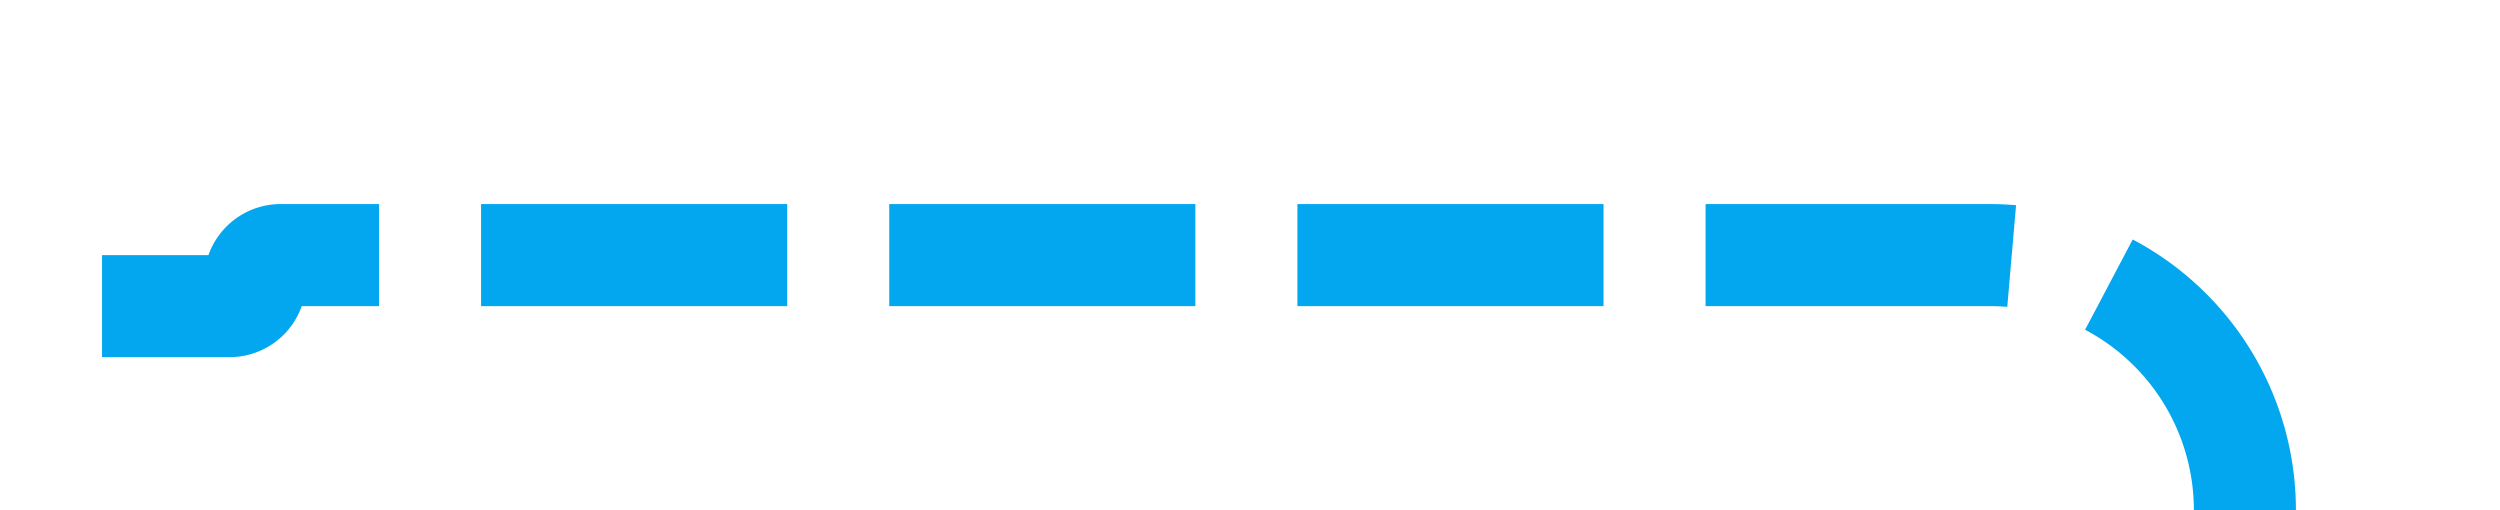﻿<?xml version="1.0" encoding="utf-8"?>
<svg version="1.1" xmlns:xlink="http://www.w3.org/1999/xlink" width="49px" height="10px" preserveAspectRatio="xMinYMid meet" viewBox="245 246  49 8" xmlns="http://www.w3.org/2000/svg">
  <path d="M 223 251  L 249.5 251  A 0.5 0.5 0 0 0 250 250.5 A 0.5 0.5 0 0 1 250.5 250 L 284 250  A 5 5 0 0 1 289 255 L 289 277  A 5 5 0 0 0 294 282 L 299 282  " stroke-width="2" stroke-dasharray="6,2" stroke="#02a7f0" fill="none" />
</svg>